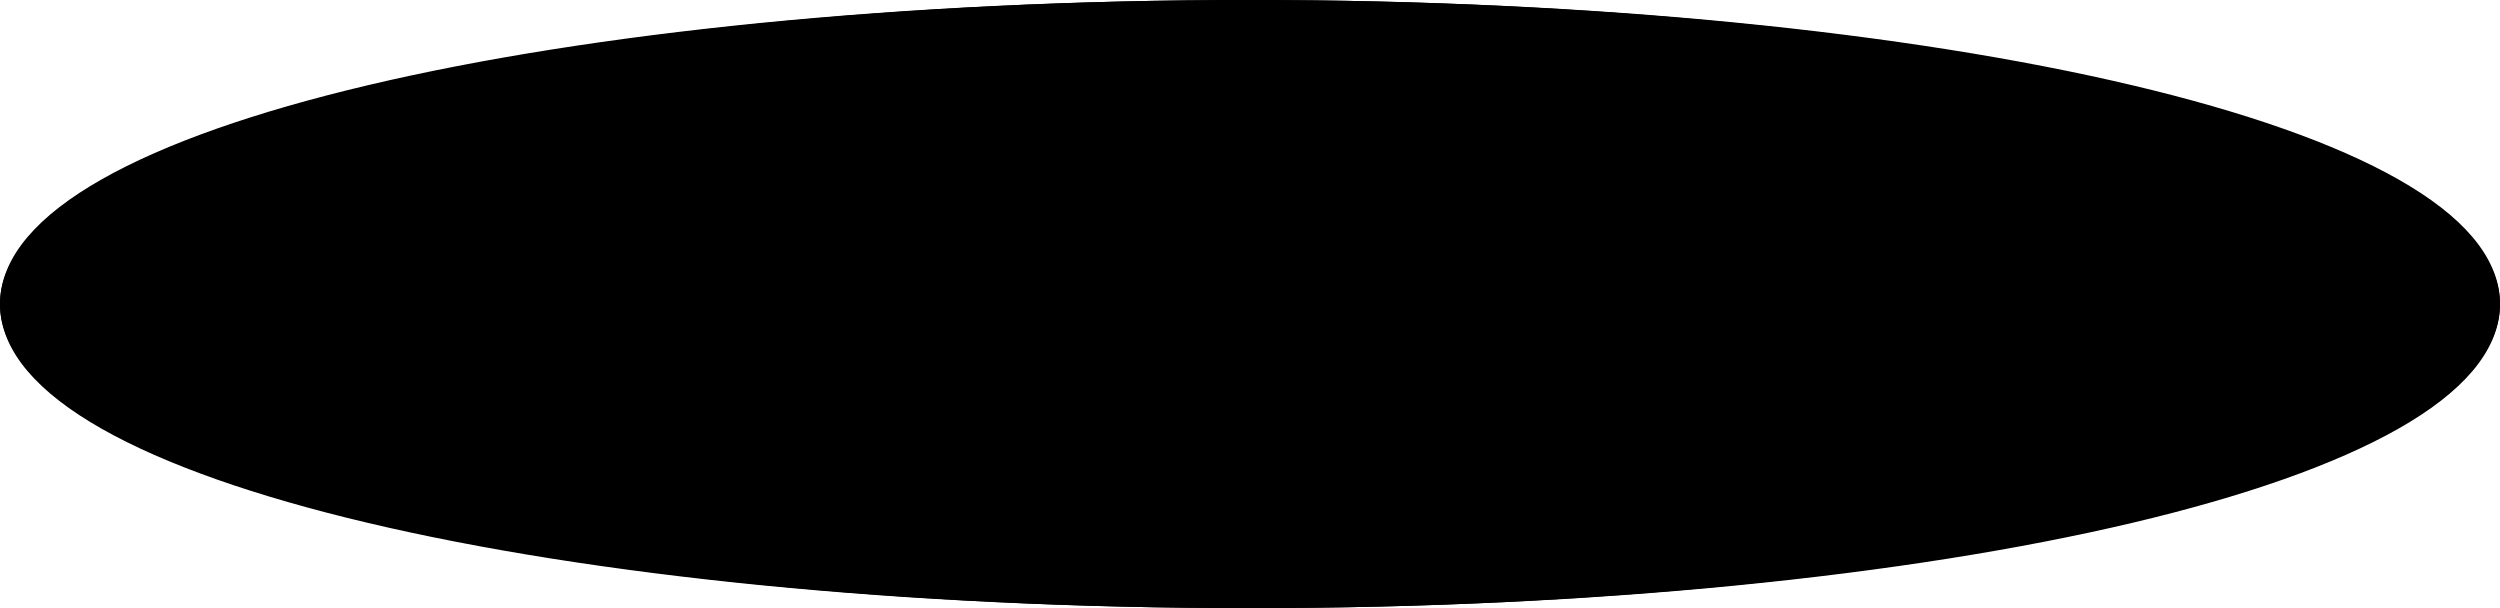 ﻿<?xml version="1.0" encoding="utf-8"?>
<svg version="1.1" xmlns:xlink="http://www.w3.org/1999/xlink" width="111px" height="27px" xmlns="http://www.w3.org/2000/svg">
  <g transform="matrix(1 0 0 1 -847 -534 )">
    <path d="M 902.5 534  C 933.58 534  958 539.94  958 547.5  C 958 555.06  933.58 561  902.5 561  C 871.42 561  847 555.06  847 547.5  C 847 539.94  871.42 534  902.5 534  Z " fill-rule="nonzero" fill="#000000" stroke="none" />
    <path d="M 902.5 534.5  C 933.3 534.5  957.5 540.22  957.5 547.5  C 957.5 554.78  933.3 560.5  902.5 560.5  C 871.7 560.5  847.5 554.78  847.5 547.5  C 847.5 540.22  871.7 534.5  902.5 534.5  Z " stroke-width="1" stroke="#000000" fill="none" />
  </g>
</svg>